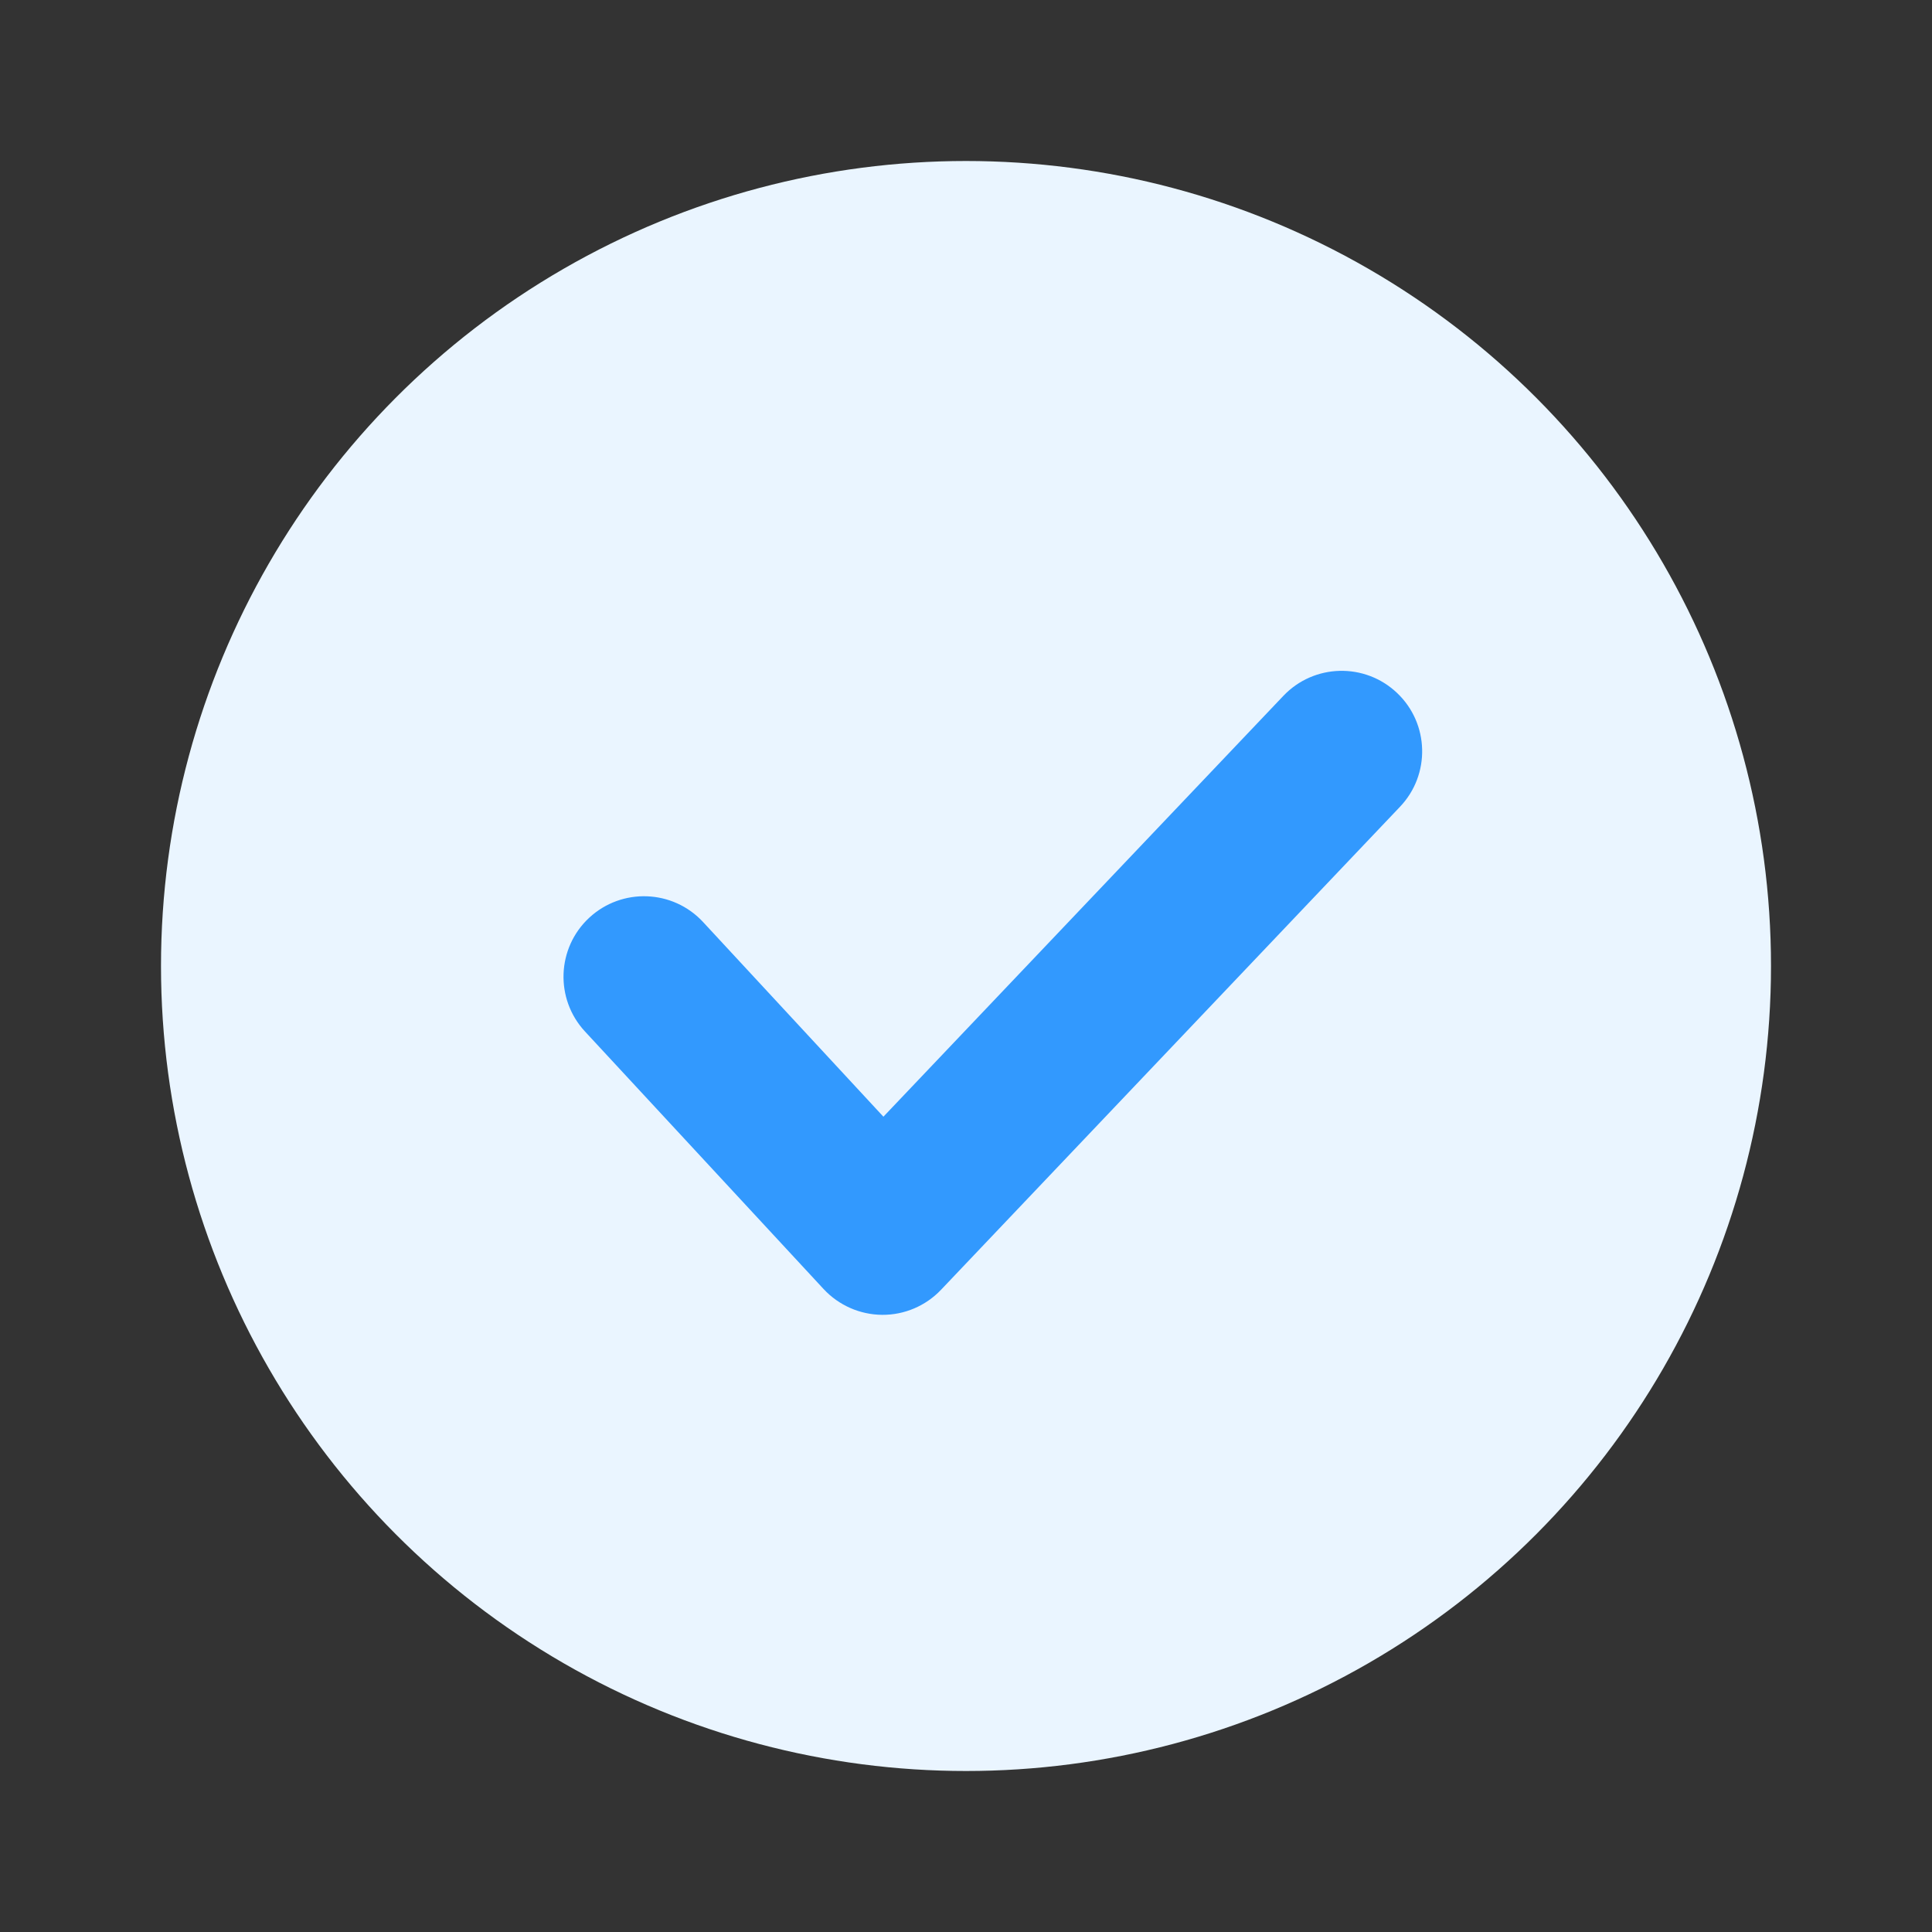 <svg width="36" height="36" viewBox="0 0 36 36" fill="none" xmlns="http://www.w3.org/2000/svg">
<rect x="0" y="0" width="36" height="36" fill="#333333" stroke="none"/>
<circle cx="18" cy="18" r="15" fill="#EAF5FF"/>
<path fill-rule="evenodd" clip-rule="evenodd" d="M26.033 12.913C26.634 13.483 26.658 14.433 26.087 15.033L17.535 24.033C17.249 24.334 16.852 24.503 16.438 24.5C16.024 24.497 15.629 24.323 15.347 24.02L10.9 19.22C10.337 18.612 10.373 17.663 10.98 17.1C11.588 16.537 12.537 16.573 13.1 17.18L16.461 20.808L23.913 12.967C24.483 12.366 25.433 12.342 26.033 12.913Z" fill="#3299FE"/>
</svg>
